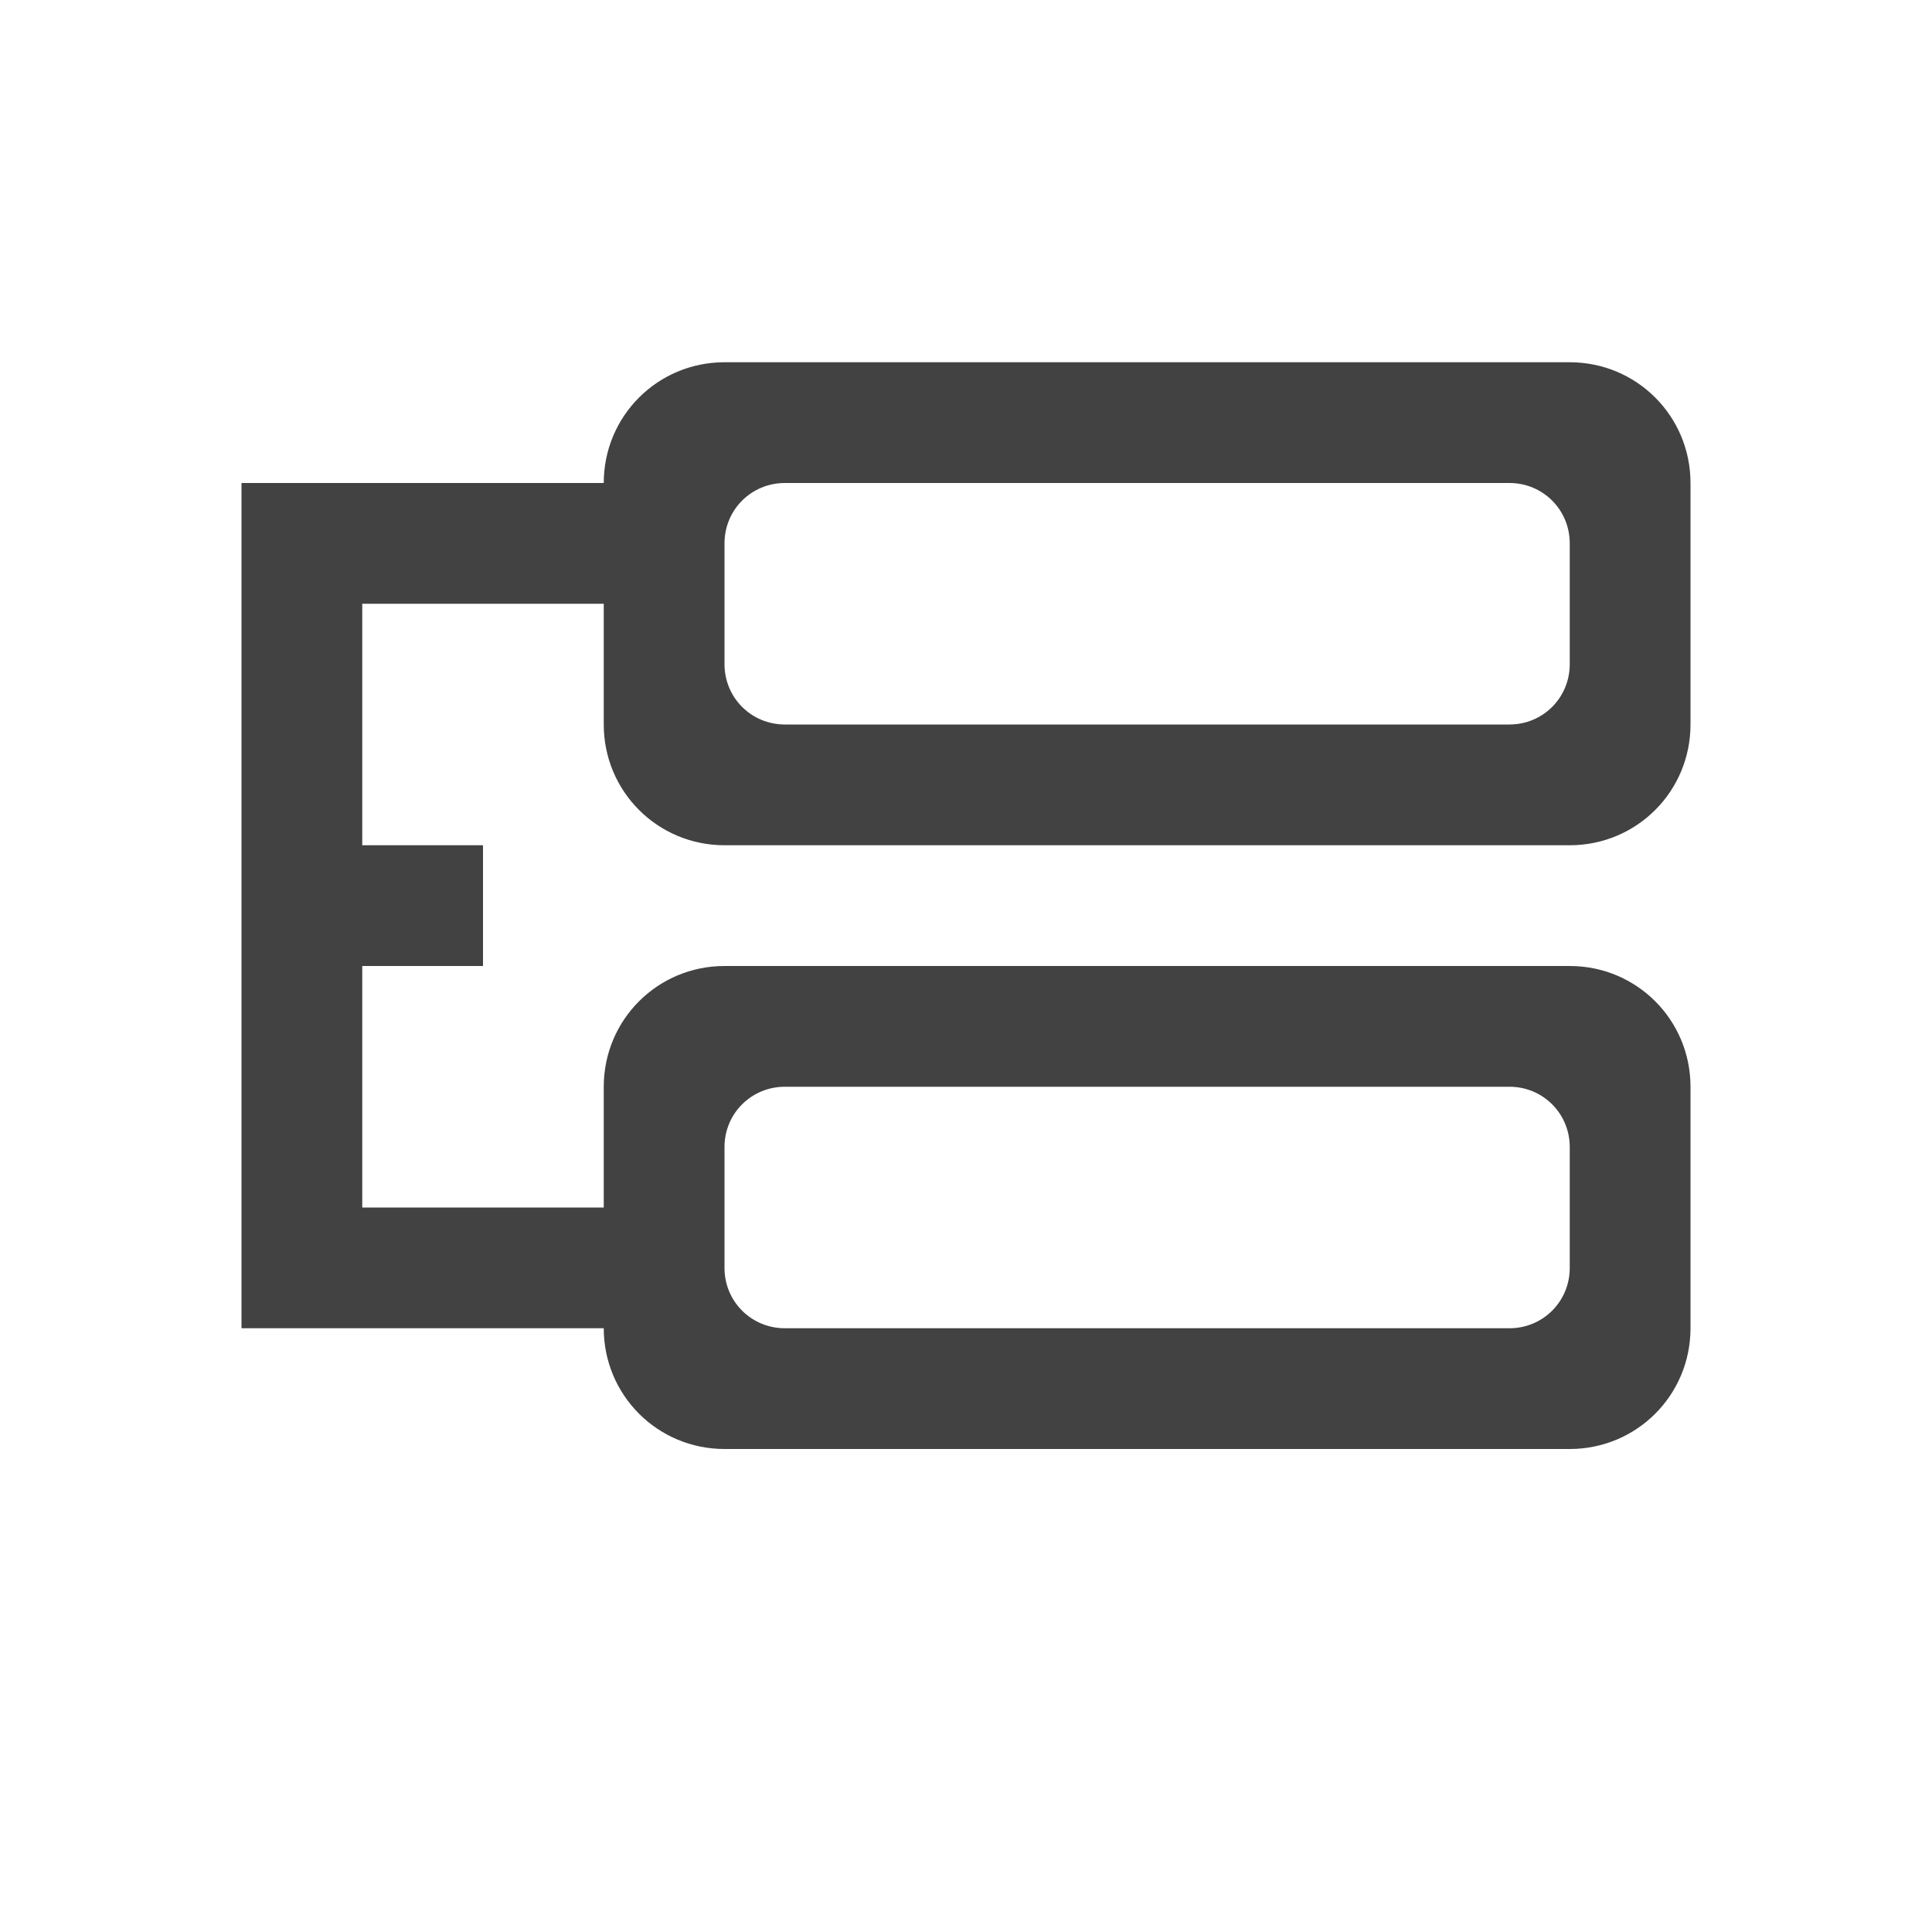 
<svg xmlns="http://www.w3.org/2000/svg" xmlns:xlink="http://www.w3.org/1999/xlink" width="22px" height="22px" viewBox="0 0 22 22" version="1.1">
<g id="surface1">
<defs>
  <style id="current-color-scheme" type="text/css">
   .ColorScheme-Text { color:#424242; } .ColorScheme-Highlight { color:#eeeeee; }
  </style>
 </defs>
<path style="fill:currentColor" class="ColorScheme-Text" d="M 8.25 4.125 C 7.488 4.125 6.875 4.738 6.875 5.5 L 2.75 5.5 L 2.75 15.125 L 6.875 15.125 C 6.875 15.887 7.488 16.5 8.25 16.5 L 17.875 16.5 C 18.637 16.5 19.25 15.887 19.25 15.125 L 19.25 12.375 C 19.25 11.613 18.637 11 17.875 11 L 8.25 11 C 7.488 11 6.875 11.613 6.875 12.375 L 6.875 13.75 L 4.125 13.75 L 4.125 11 L 5.5 11 L 5.5 9.625 L 4.125 9.625 L 4.125 6.875 L 6.875 6.875 L 6.875 8.25 C 6.875 9.012 7.488 9.625 8.25 9.625 L 17.875 9.625 C 18.637 9.625 19.25 9.012 19.25 8.25 L 19.25 5.5 C 19.25 4.738 18.637 4.125 17.875 4.125 Z M 8.938 5.5 L 17.188 5.5 C 17.57 5.5 17.875 5.805 17.875 6.188 L 17.875 7.562 C 17.875 7.945 17.57 8.25 17.188 8.25 L 8.938 8.25 C 8.555 8.25 8.25 7.945 8.25 7.562 L 8.25 6.188 C 8.25 5.805 8.555 5.5 8.938 5.5 Z M 8.938 12.375 L 17.188 12.375 C 17.57 12.375 17.875 12.68 17.875 13.062 L 17.875 14.438 C 17.875 14.82 17.57 15.125 17.188 15.125 L 8.938 15.125 C 8.555 15.125 8.25 14.82 8.25 14.438 L 8.25 13.062 C 8.25 12.68 8.555 12.375 8.938 12.375 Z M 8.938 12.375 "/>
</g>
</svg>
